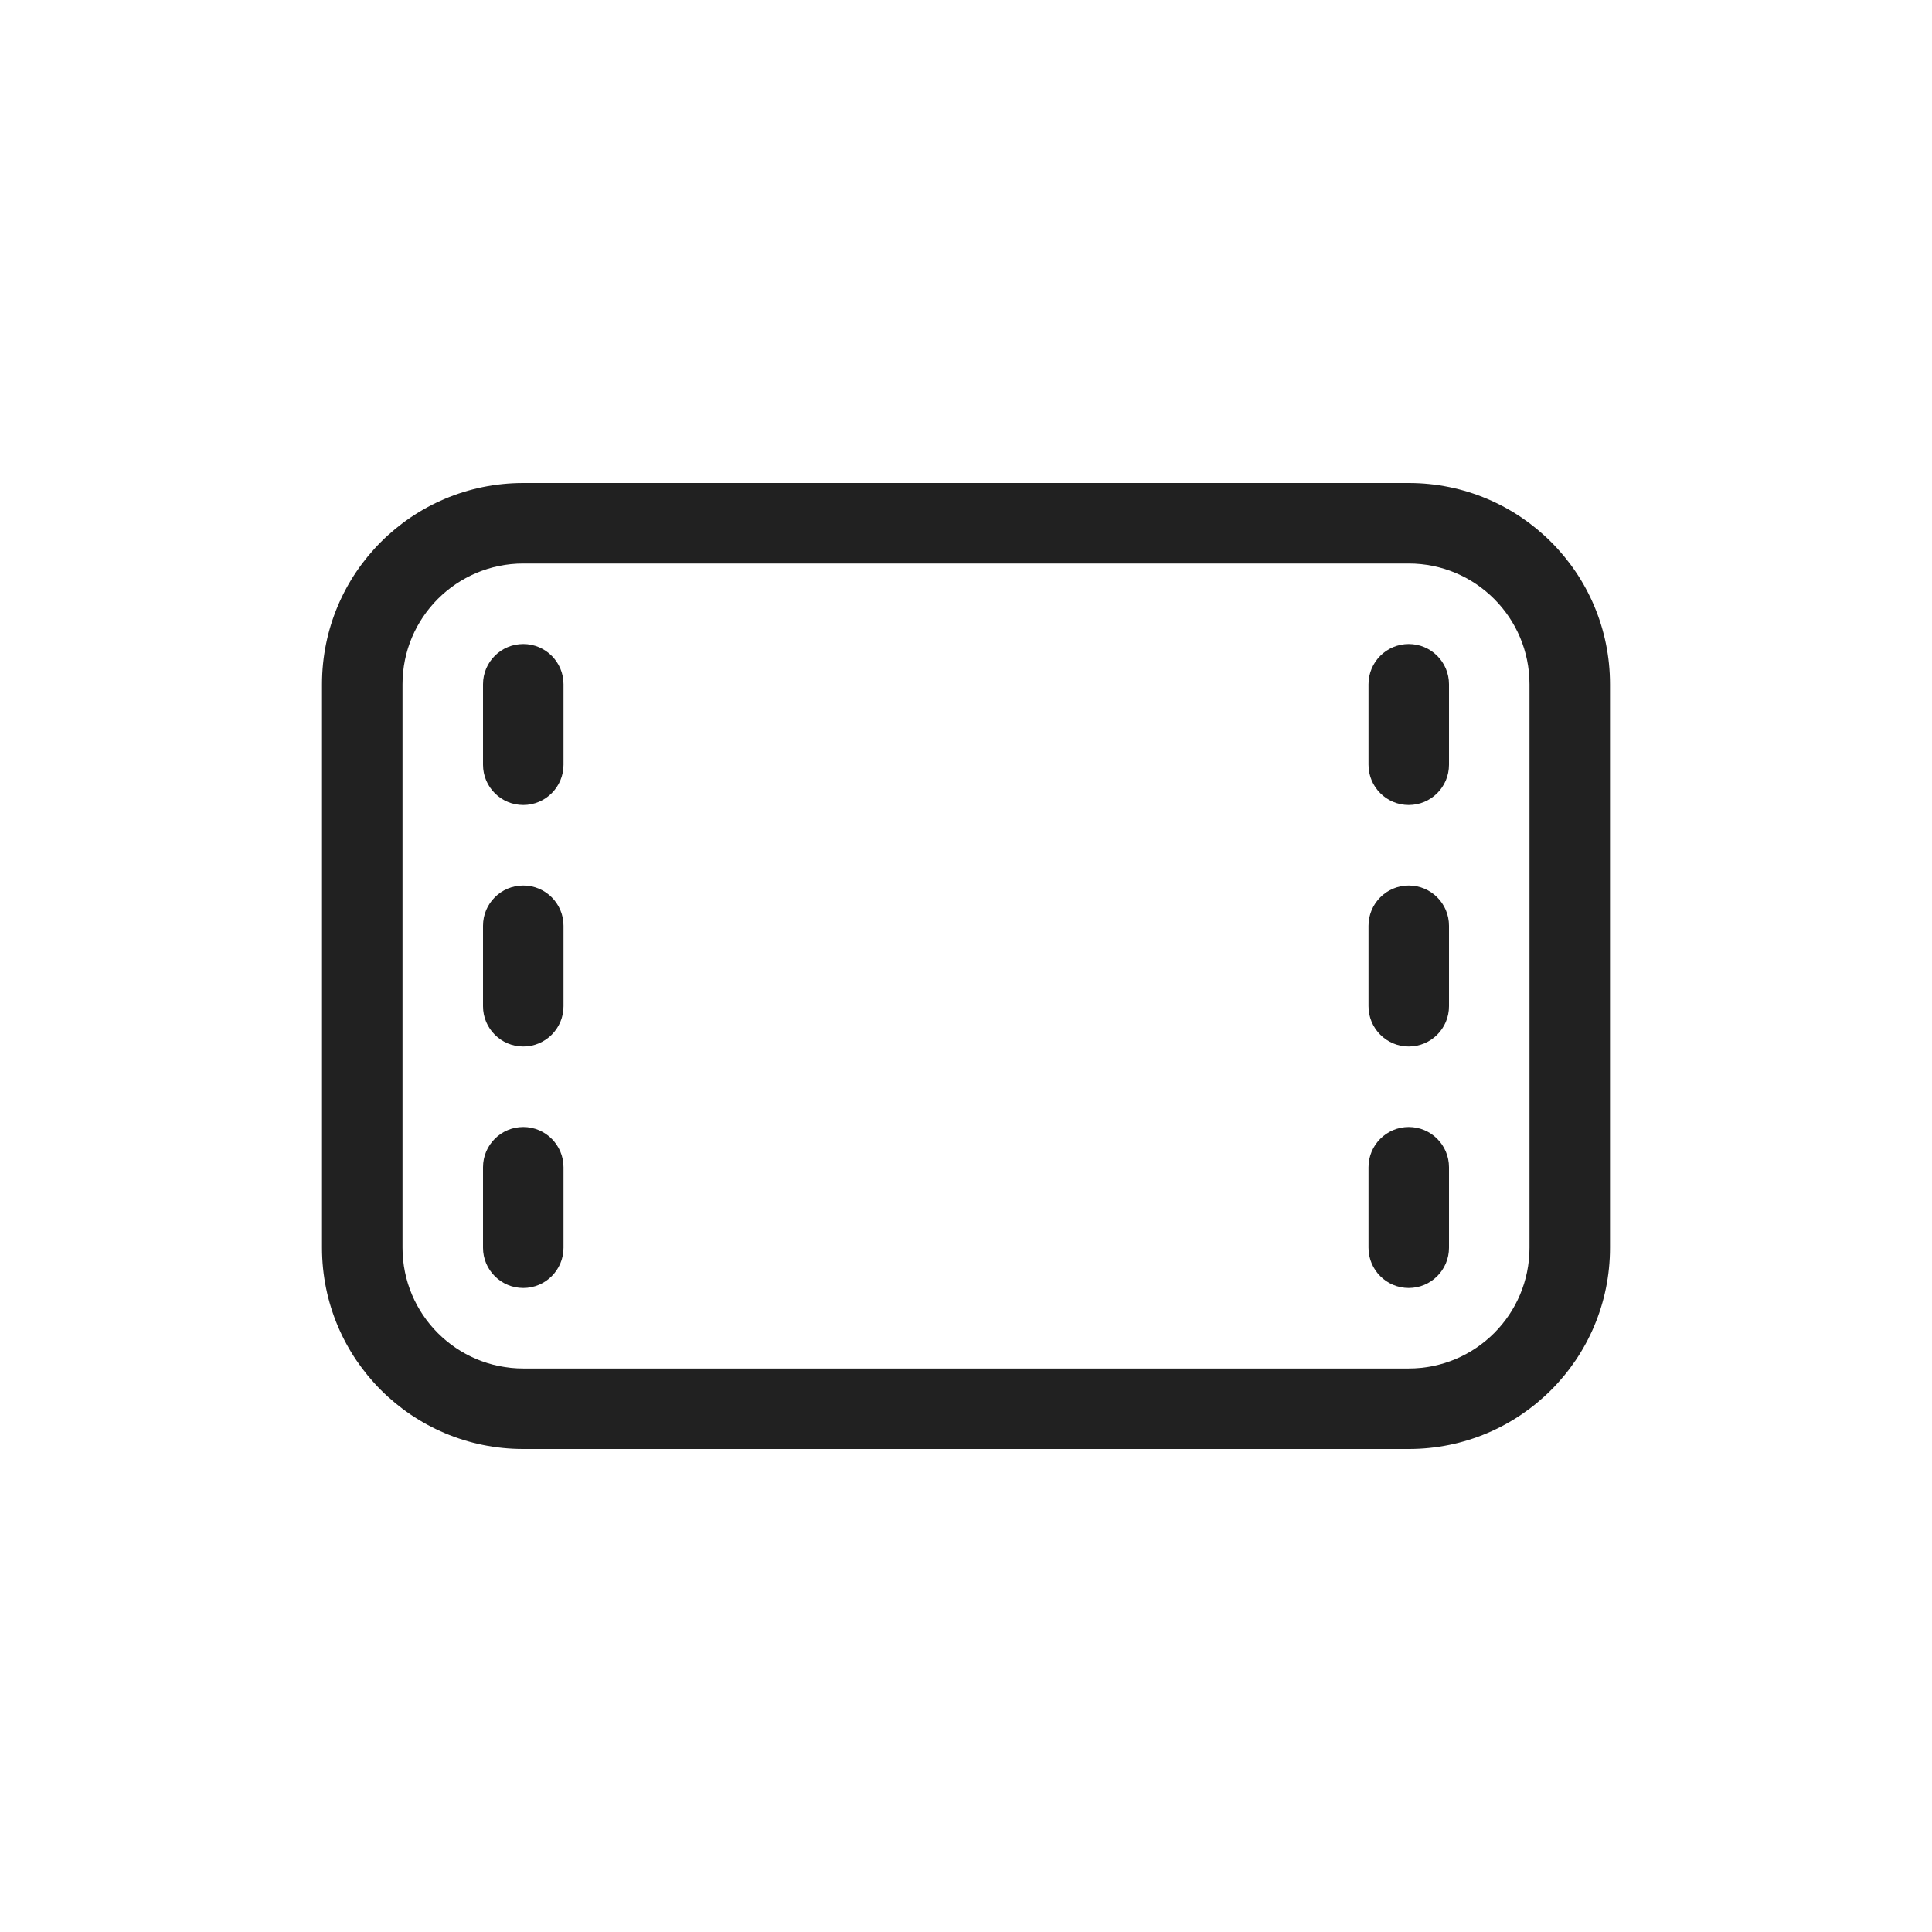 <?xml version="1.0" encoding="UTF-8"?>
<svg id="svg4" width="24" height="24" fill="none" version="1.1" viewBox="0 0 24 24" xmlns="http://www.w3.org/2000/svg">
 <path id="path2" d="m4 8.5c0-1.381 1.119-2.5 2.5-2.5h11c1.381 0 2.5 1.119 2.5 2.5v7c0 1.381-1.119 2.5-2.5 2.5h-11c-1.381 0-2.5-1.119-2.5-2.5zm2.5-1.5c-0.828 0-1.5 0.672-1.5 1.5v7c0 0.828 0.672 1.5 1.5 1.5h11c0.828 0 1.5-0.672 1.5-1.5v-7c0-0.828-0.672-1.5-1.5-1.5zm10.5 1.5c0-0.276 0.224-0.5 0.5-0.5s0.5 0.224 0.5 0.5v1c0 0.276-0.224 0.5-0.5 0.5s-0.5-0.224-0.5-0.5zm0.5 5.5c-0.276 0-0.5 0.224-0.5 0.5v1c0 0.276 0.224 0.5 0.5 0.5s0.5-0.224 0.5-0.5v-1c0-0.276-0.224-0.5-0.5-0.5zm-0.5-2.5c0-0.276 0.224-0.5 0.5-0.5s0.5 0.224 0.5 0.5v1c0 0.276-0.224 0.5-0.5 0.5s-0.5-0.224-0.5-0.5zm-10.5-3.5c-0.276 0-0.5 0.224-0.5 0.5v1c0 0.276 0.224 0.5 0.5 0.5s0.5-0.224 0.5-0.5v-1c0-0.276-0.224-0.5-0.5-0.5zm-0.5 6.5c0-0.276 0.224-0.5 0.5-0.5s0.5 0.224 0.5 0.5v1c0 0.276-0.224 0.5-0.5 0.5s-0.5-0.224-0.5-0.5zm0.5-3.5c-0.276 0-0.5 0.224-0.5 0.5v1c0 0.276 0.224 0.5 0.5 0.5s0.5-0.224 0.5-0.5v-1c0-0.276-0.224-0.5-0.5-0.5z" fill="#212121"/>
</svg>
